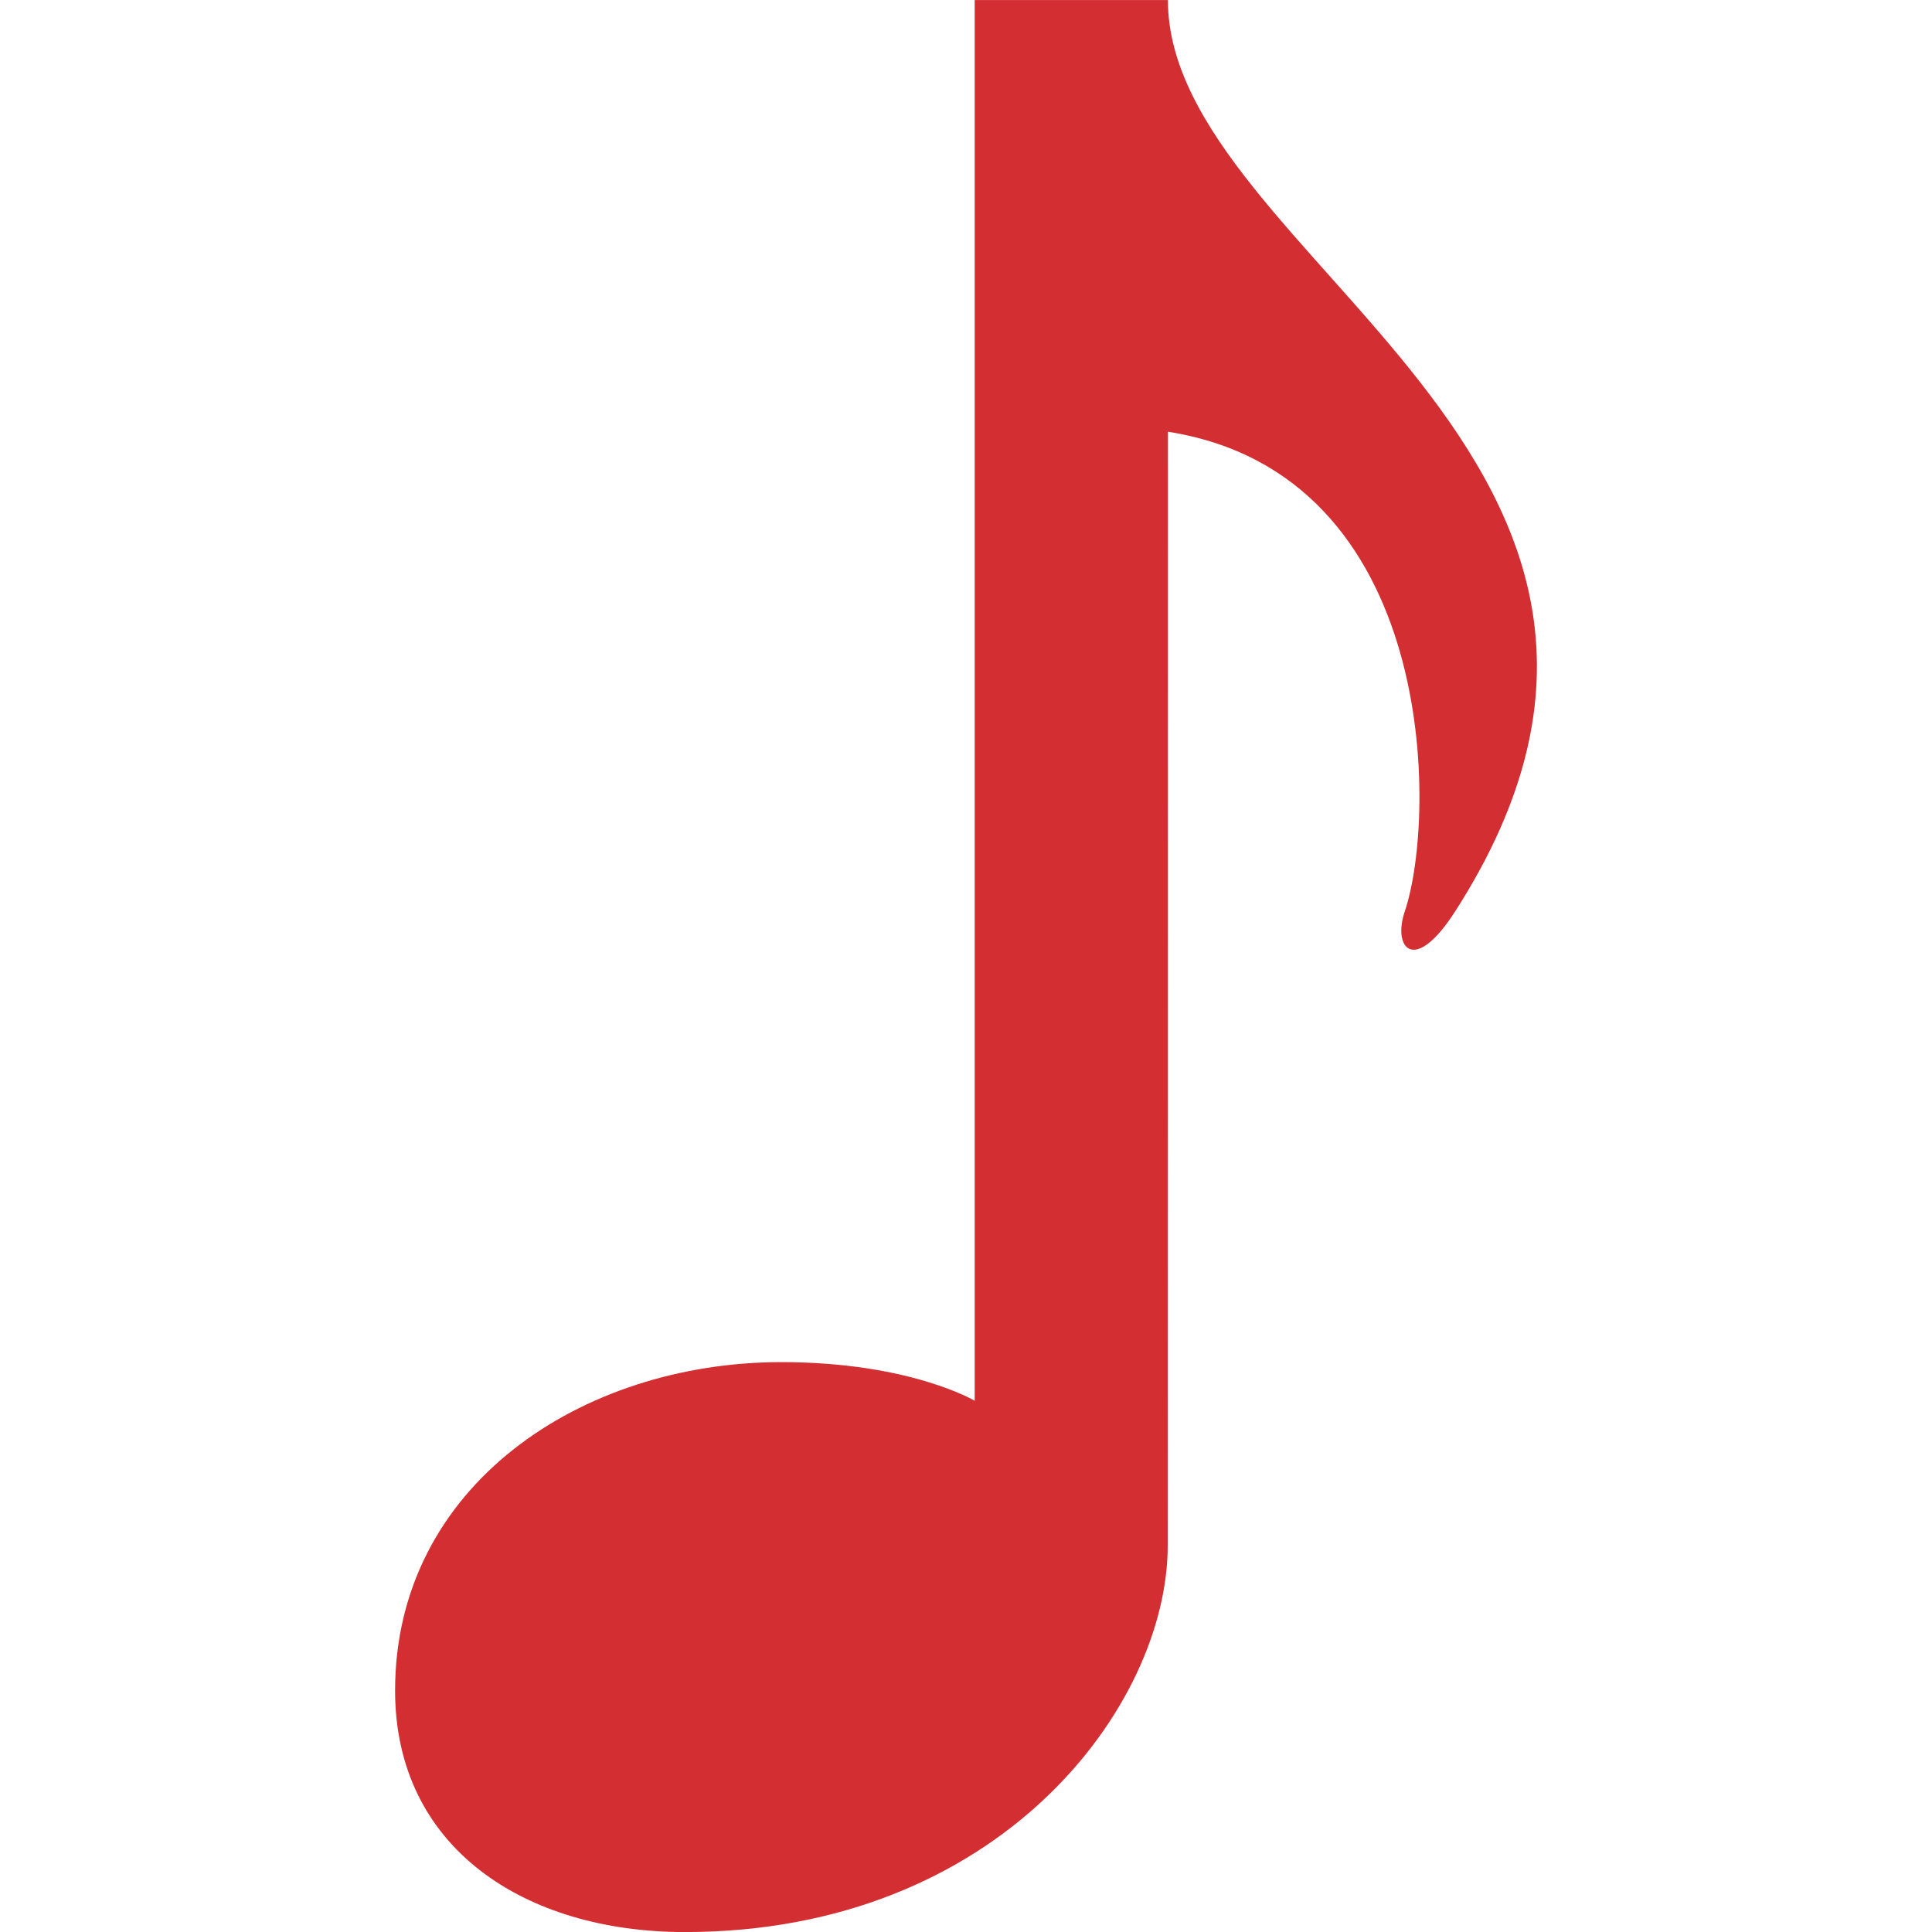 <!-- Generated by IcoMoon.io -->
<svg version="1.1" xmlns="http://www.w3.org/2000/svg" width="32" height="32" viewBox="0 0 32 32">
<title>music-note-active</title>
<path fill="#d32f32" d="M24.098 15.101c-0.675 1.050-1.034 0.6-0.832 0 0.538-1.589 0.557-7.245-3.922-7.95l-0.003 18.45c0 2.651-2.776 6.4-7.997 6.4-2.651 0-4.8-1.394-4.8-4 0-3.39 3.083-5.44 6.4-5.44 2.125 0 3.2 0.64 3.2 0.64v-23.2h3.2c0 4.282 9.578 7.59 4.754 15.101z"></path>
</svg>
